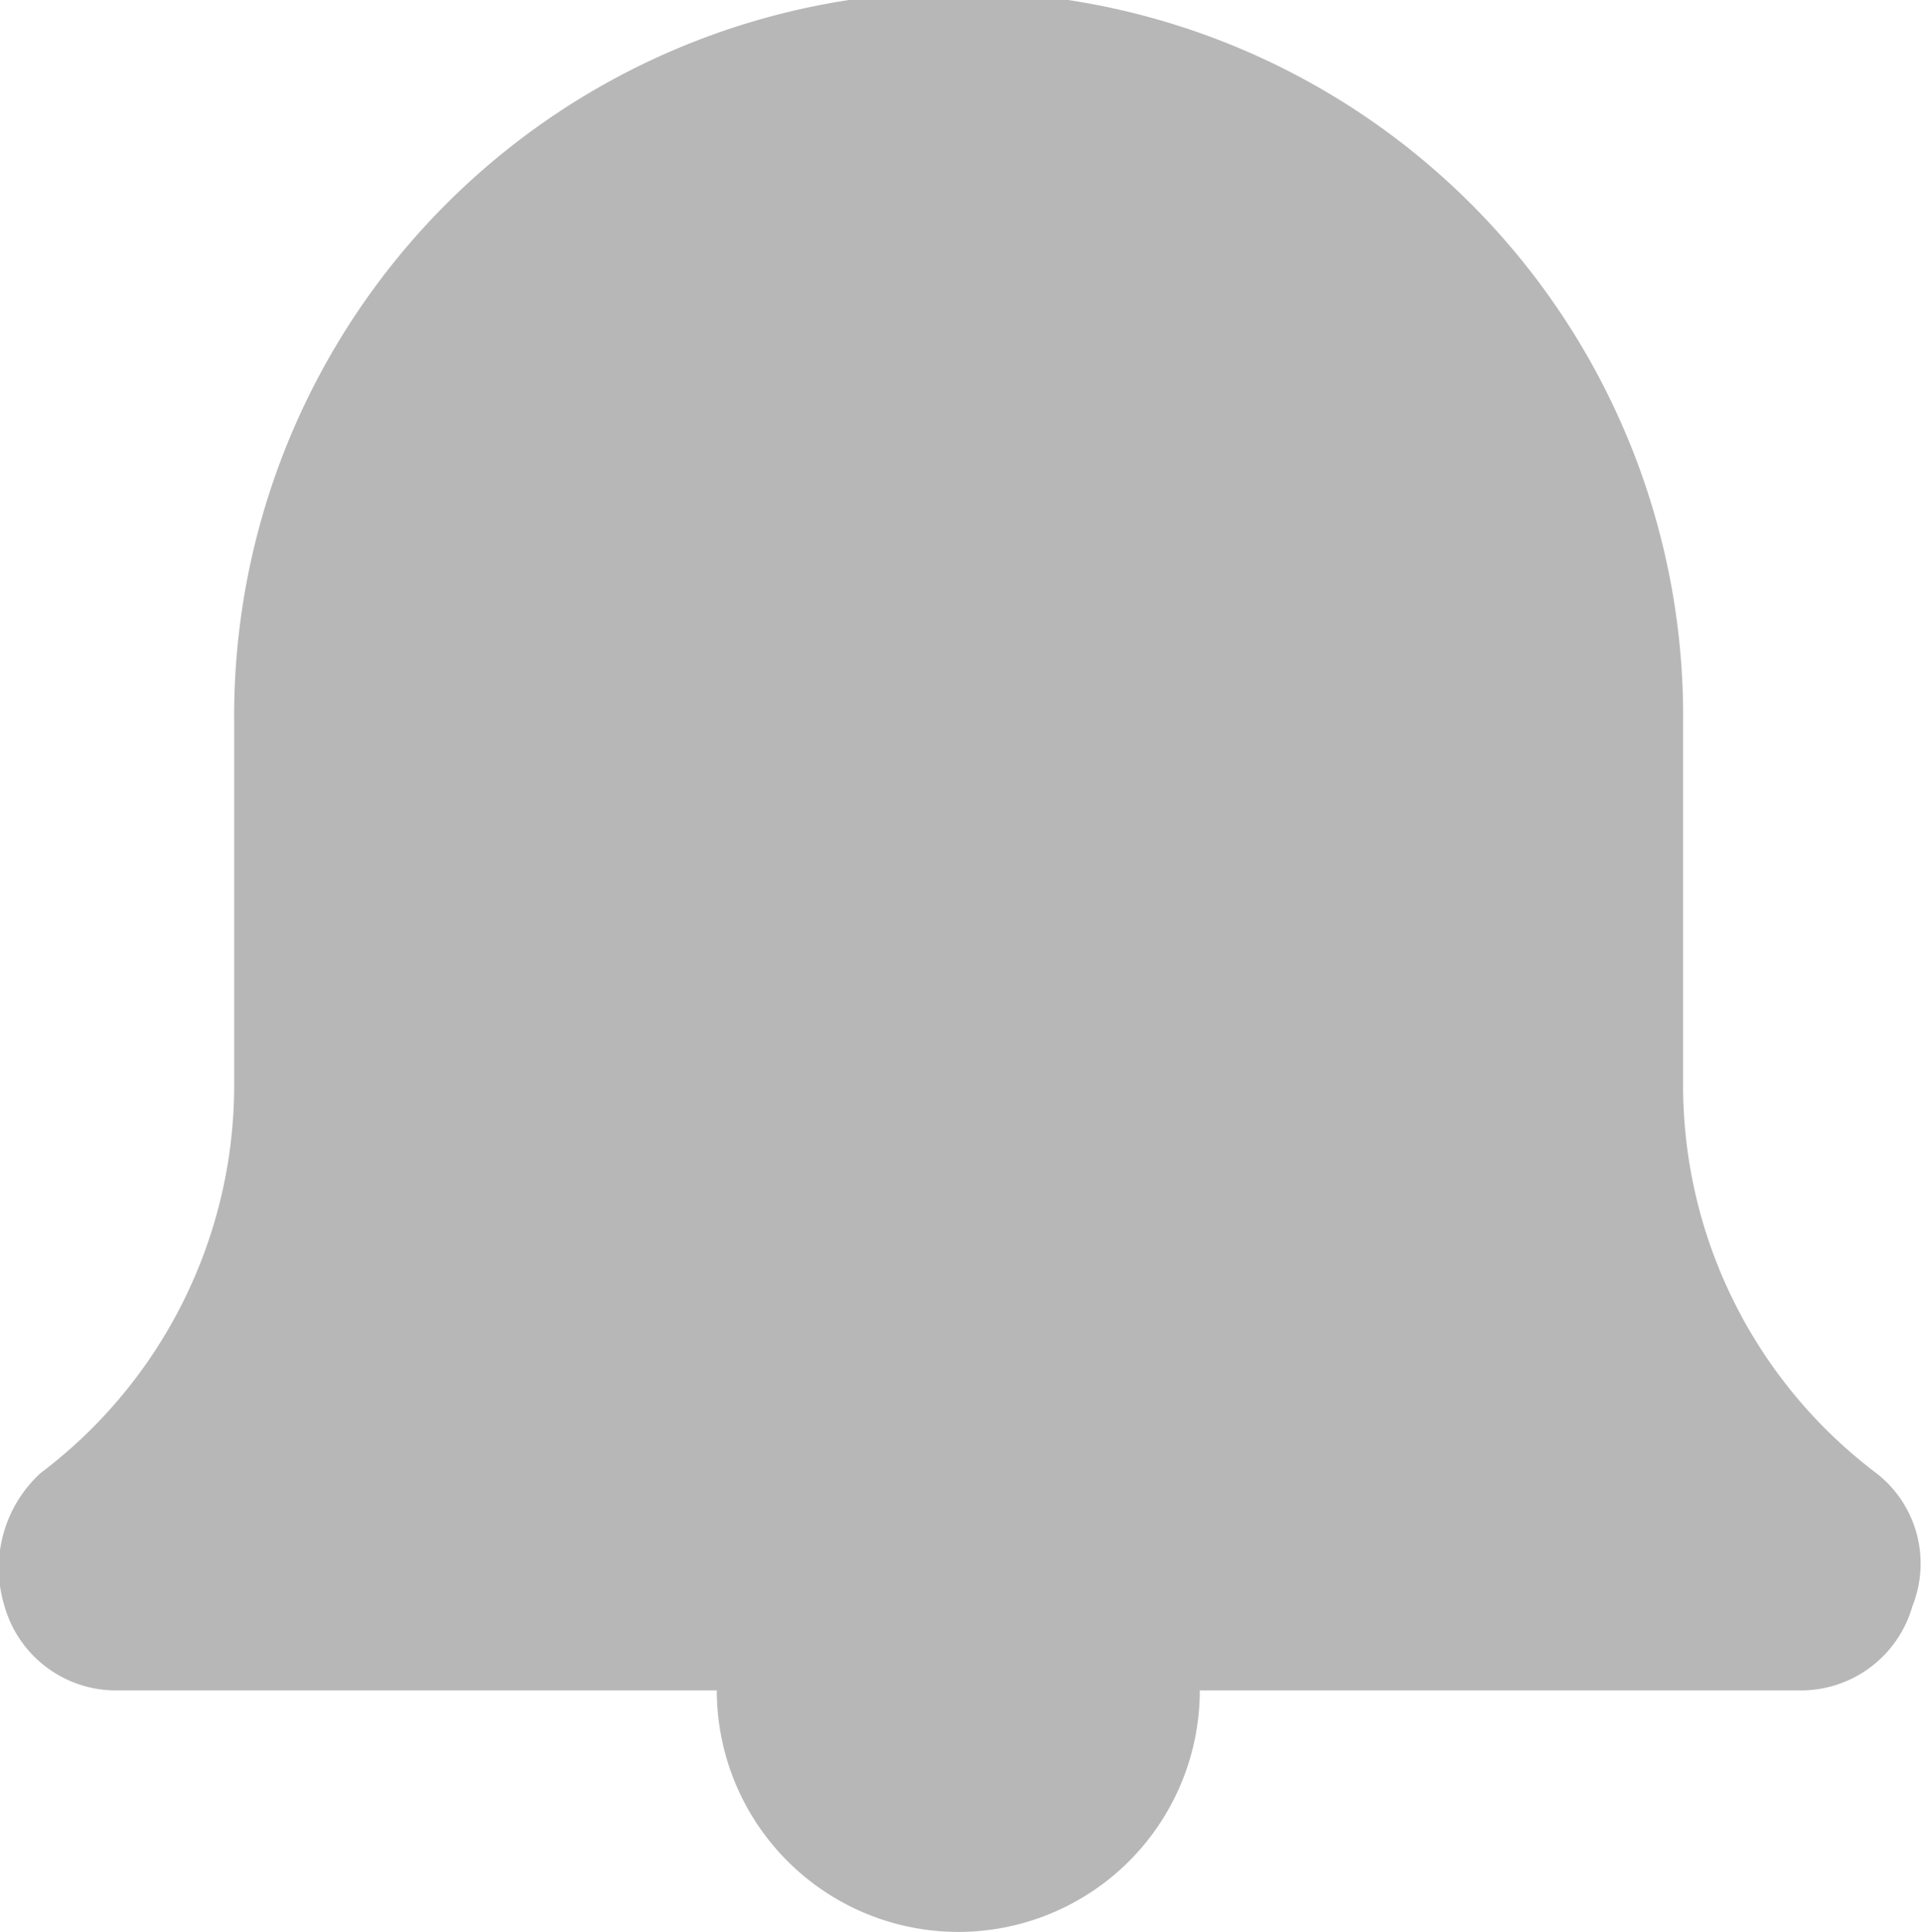 <svg id="Alert" xmlns="http://www.w3.org/2000/svg" width="20" height="20.103" viewBox="0 0 20 20.103">
  <path id="Path_1" data-name="Path 1" d="M18.831,17.59H12.548a2.513,2.513,0,1,1-5.026,0H1.24a1.207,1.207,0,0,1-1.131-.88,1.341,1.341,0,0,1,.377-1.382A5.058,5.058,0,0,0,2.5,11.308V7.539a7.539,7.539,0,1,1,15.077,0v3.769a5.058,5.058,0,0,0,2.01,4.021,1.19,1.19,0,0,1,.377,1.382A1.207,1.207,0,0,1,18.831,17.59Z" transform="translate(-0.063)" fill="#b7b7b7" fill-rule="evenodd"/>
</svg>
